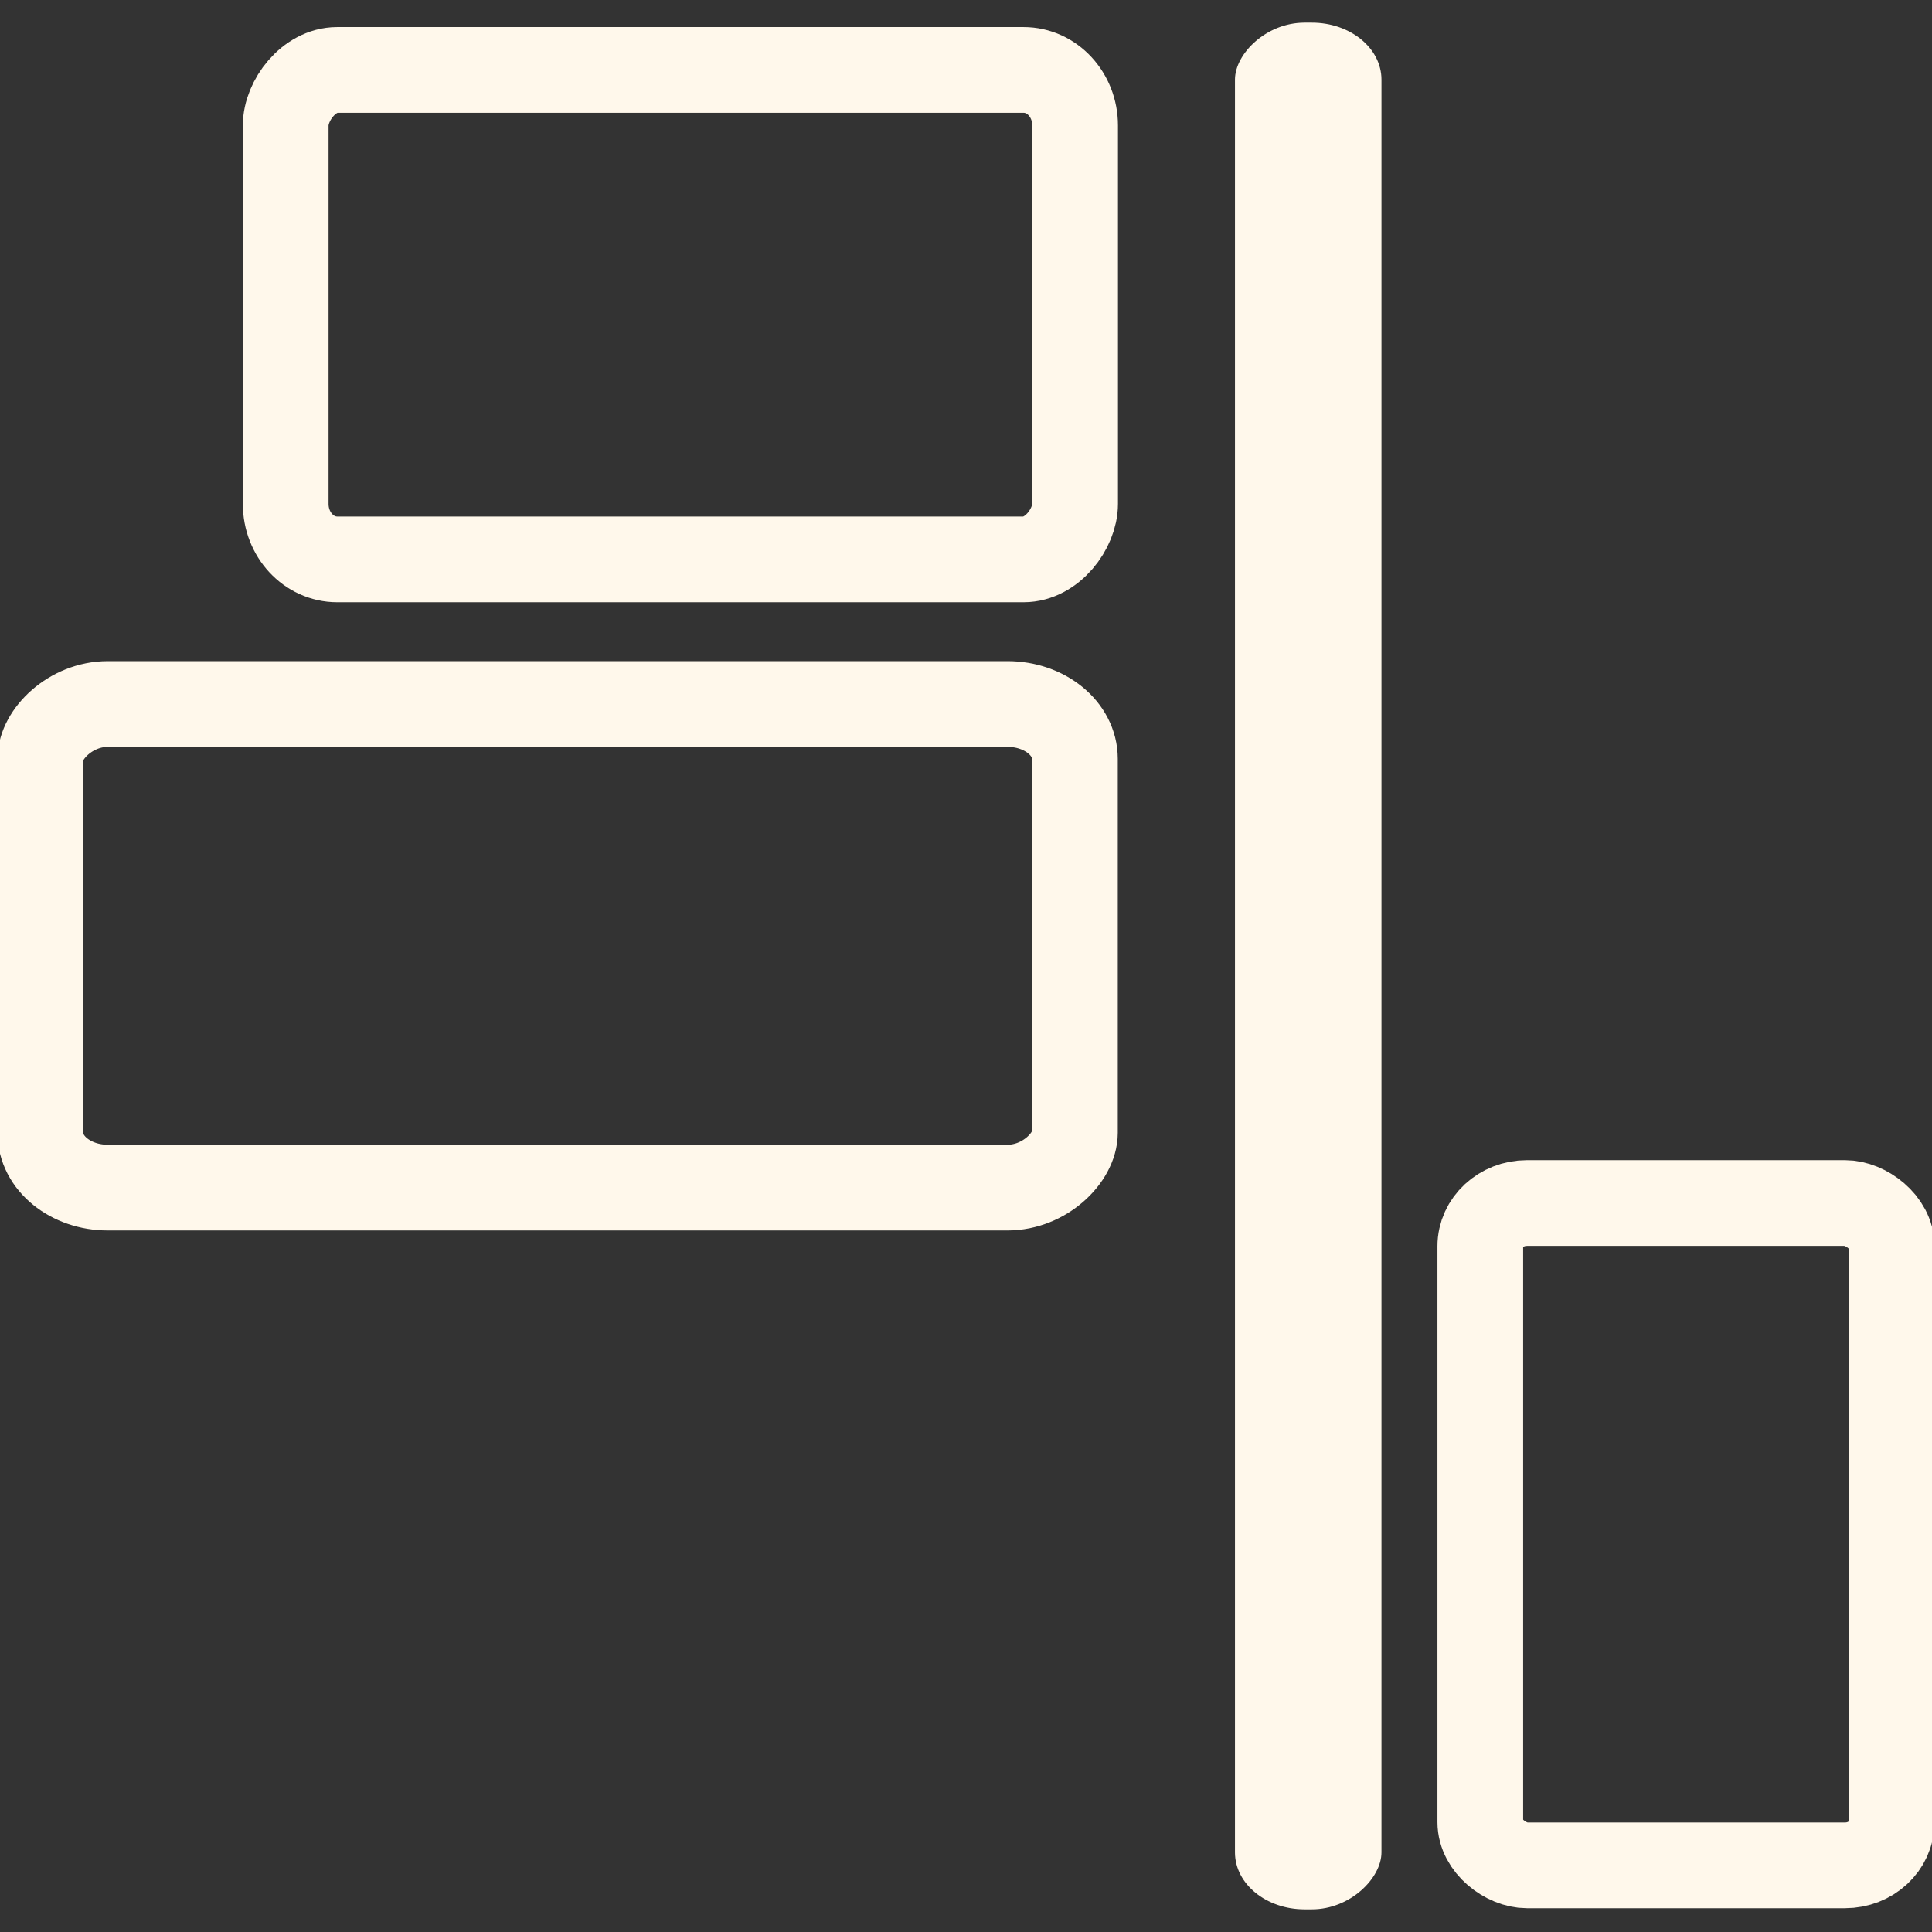 <?xml version="1.0" encoding="UTF-8" standalone="no"?>
<!-- Created with Inkscape (http://www.inkscape.org/) -->

<svg
   xmlns:dc="http://purl.org/dc/elements/1.1/"
   xmlns:cc="http://creativecommons.org/ns#"
   xmlns:rdf="http://www.w3.org/1999/02/22-rdf-syntax-ns#"
   xmlns:svg="http://www.w3.org/2000/svg"
   xmlns="http://www.w3.org/2000/svg"
   xmlns:sodipodi="http://sodipodi.sourceforge.net/DTD/sodipodi-0.dtd"
   xmlns:inkscape="http://www.inkscape.org/namespaces/inkscape"
   width="512"
   height="512"
   id="svg2"
   version="1.1"
   inkscape:version="0.48.4 r9939"
   sodipodi:docname="align-horizontal-right-out.svg">
  <rect width="100%" height="100%" fill="#333333" stroke="none"/>
  <defs
     id="defs4" />
  <sodipodi:namedview
     id="base"
     pagecolor="#ffffff"
     bordercolor="#666666"
     borderopacity="1.0"
     inkscape:pageopacity="0.0"
     inkscape:pageshadow="2"
     inkscape:zoom="0.7"
     inkscape:cx="49.567394"
     inkscape:cy="253.7978"
     inkscape:document-units="px"
     inkscape:current-layer="layer1"
     showgrid="false"
     inkscape:window-width="1309"
     inkscape:window-height="750"
     inkscape:window-x="55"
     inkscape:window-y="-3"
     inkscape:window-maximized="1" />
  <g
     inkscape:label="Layer 1"
     inkscape:groupmode="layer"
     id="layer1"
     transform="translate(0,-540.362)">
    <rect
       style="fill:none;stroke:#fff8eb;stroke-width:22.713;stroke-linecap:round;stroke-linejoin:round;stroke-miterlimit:4;stroke-opacity:1;stroke-dasharray:none"
       id="rect3075"
       width="274.173"
       height="128.164"
       x="10.693"
       y="-855.09"
       rx="17.883"
       ry="14.532"
       transform="scale(1,-1)" />
    <rect
       style="fill:none;stroke:#fff8eb;stroke-width:22.713;stroke-linecap:round;stroke-linejoin:round;stroke-miterlimit:4;stroke-opacity:1;stroke-dasharray:none"
       id="rect3075-4"
       width="209.203"
       height="129.709"
       x="75.712"
       y="-688.601"
       rx="13.645"
       ry="14.708"
       transform="scale(1,-1)" />
    <rect
       style="fill:#fff8eb;fill-opacity:1;fill-rule:evenodd;stroke:#fff8eb;stroke-width:1.136"
       id="rect3004"
       width="37.688"
       height="498.864"
       x="327.848"
       y="-1045.794"
       ry="14.532"
       rx="17.883"
       transform="scale(1,-1)" />
    <rect
       style="fill:none;stroke:#fff8eb;stroke-width:22.713;stroke-linecap:round;stroke-linejoin:round;stroke-miterlimit:4;stroke-opacity:1;stroke-dasharray:none"
       id="rect3075-4-1"
       width="175.529"
       height="109.014"
       x="859.176"
       y="392.294"
       rx="11.449"
       ry="12.361"
       transform="matrix(0,1,1,0,0,0)" />
  </g>
</svg>
